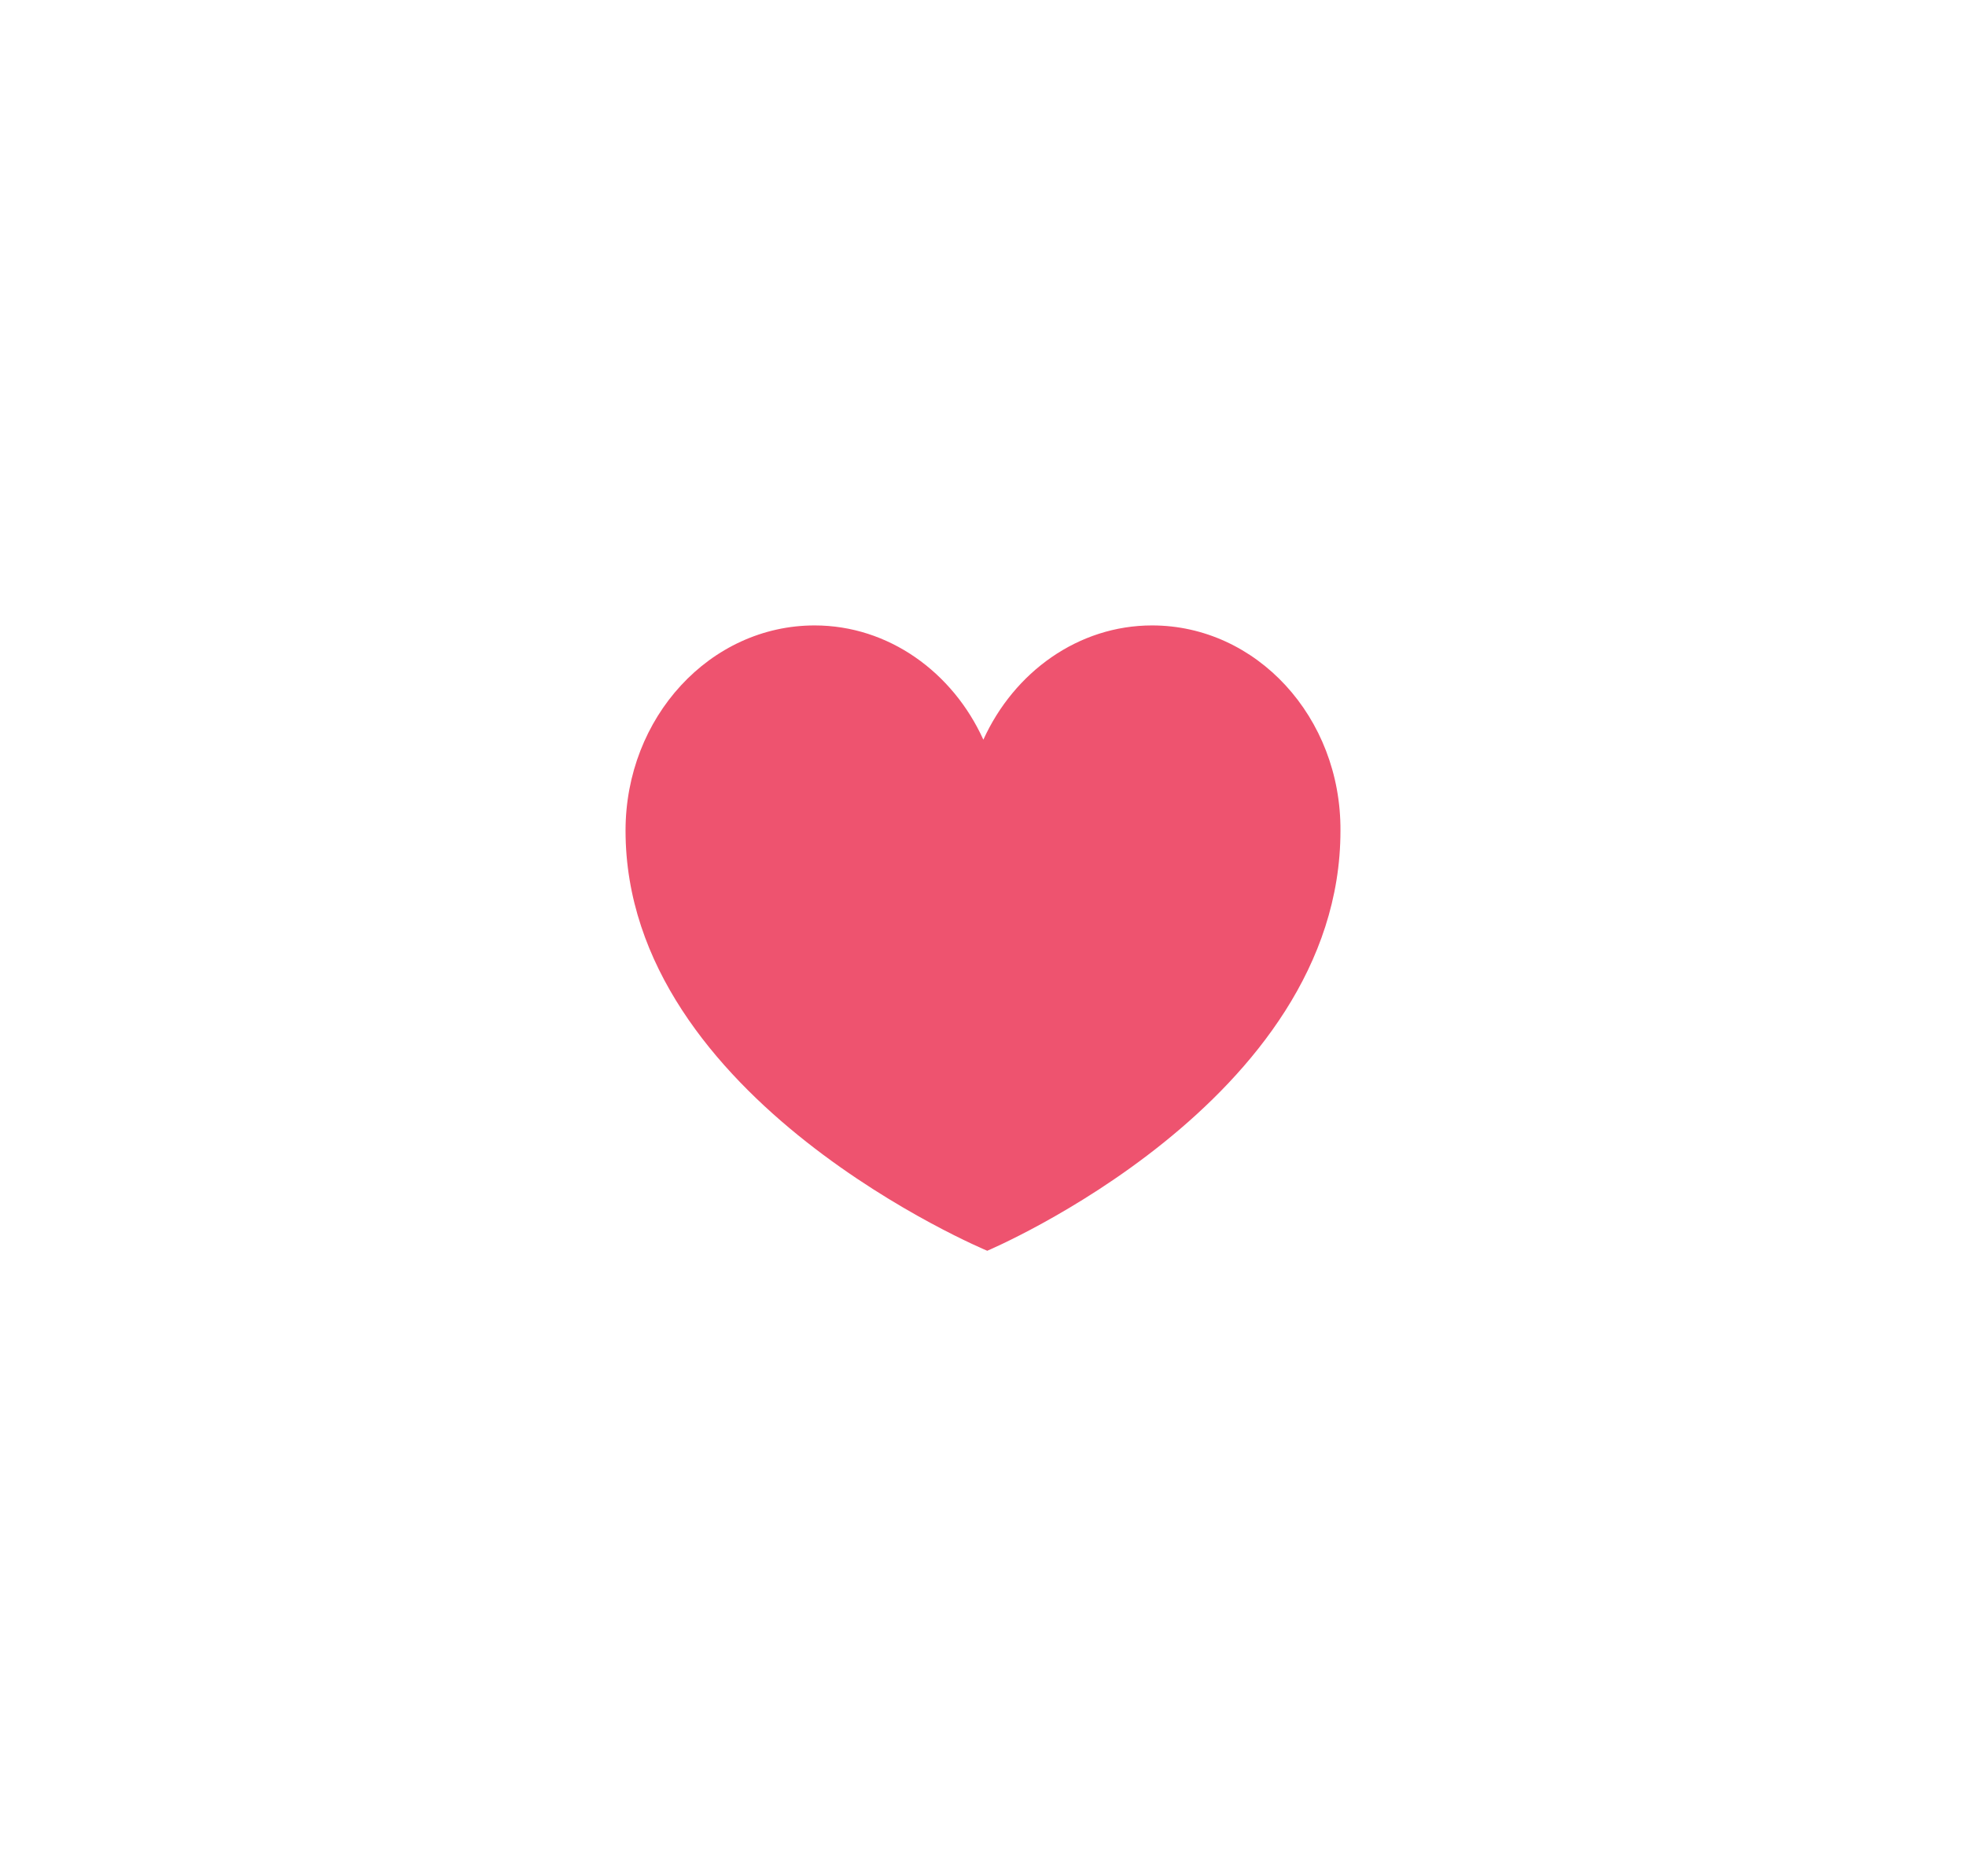 <svg width="44" height="42" viewBox="0 0 44 42" fill="none" xmlns="http://www.w3.org/2000/svg">
<g filter="url(#filter0_dd_300_4587)">
<path d="M22.09 28C22.09 28 30 24.669 30 18.597C30.017 16.054 28.121 14 25.784 14C24.133 14 22.695 15.044 22.008 16.558C21.322 15.044 19.883 14 18.232 14C15.895 14 14 16.052 14 18.593C14 24.632 22.091 27.996 22.091 27.996L22.09 28Z" fill="#EE536F"/>
</g>
<defs>
<filter id="filter0_dd_300_4587" x="0" y="0" width="44" height="42" filterUnits="userSpaceOnUse" color-interpolation-filters="sRGB">
<feFlood flood-opacity="0" result="BackgroundImageFix"/>
<feColorMatrix in="SourceAlpha" type="matrix" values="0 0 0 0 0 0 0 0 0 0 0 0 0 0 0 0 0 0 127 0" result="hardAlpha"/>
<feOffset/>
<feGaussianBlur stdDeviation="7"/>
<feComposite in2="hardAlpha" operator="out"/>
<feColorMatrix type="matrix" values="0 0 0 0 0.933 0 0 0 0 0.325 0 0 0 0 0.435 0 0 0 0.6 0"/>
<feBlend mode="normal" in2="BackgroundImageFix" result="effect1_dropShadow_300_4587"/>
<feColorMatrix in="SourceAlpha" type="matrix" values="0 0 0 0 0 0 0 0 0 0 0 0 0 0 0 0 0 0 127 0" result="hardAlpha"/>
<feOffset/>
<feGaussianBlur stdDeviation="2"/>
<feComposite in2="hardAlpha" operator="out"/>
<feColorMatrix type="matrix" values="0 0 0 0 0.933 0 0 0 0 0.325 0 0 0 0 0.435 0 0 0 1 0"/>
<feBlend mode="normal" in2="effect1_dropShadow_300_4587" result="effect2_dropShadow_300_4587"/>
<feBlend mode="normal" in="SourceGraphic" in2="effect2_dropShadow_300_4587" result="shape"/>
</filter>
</defs>
</svg>
